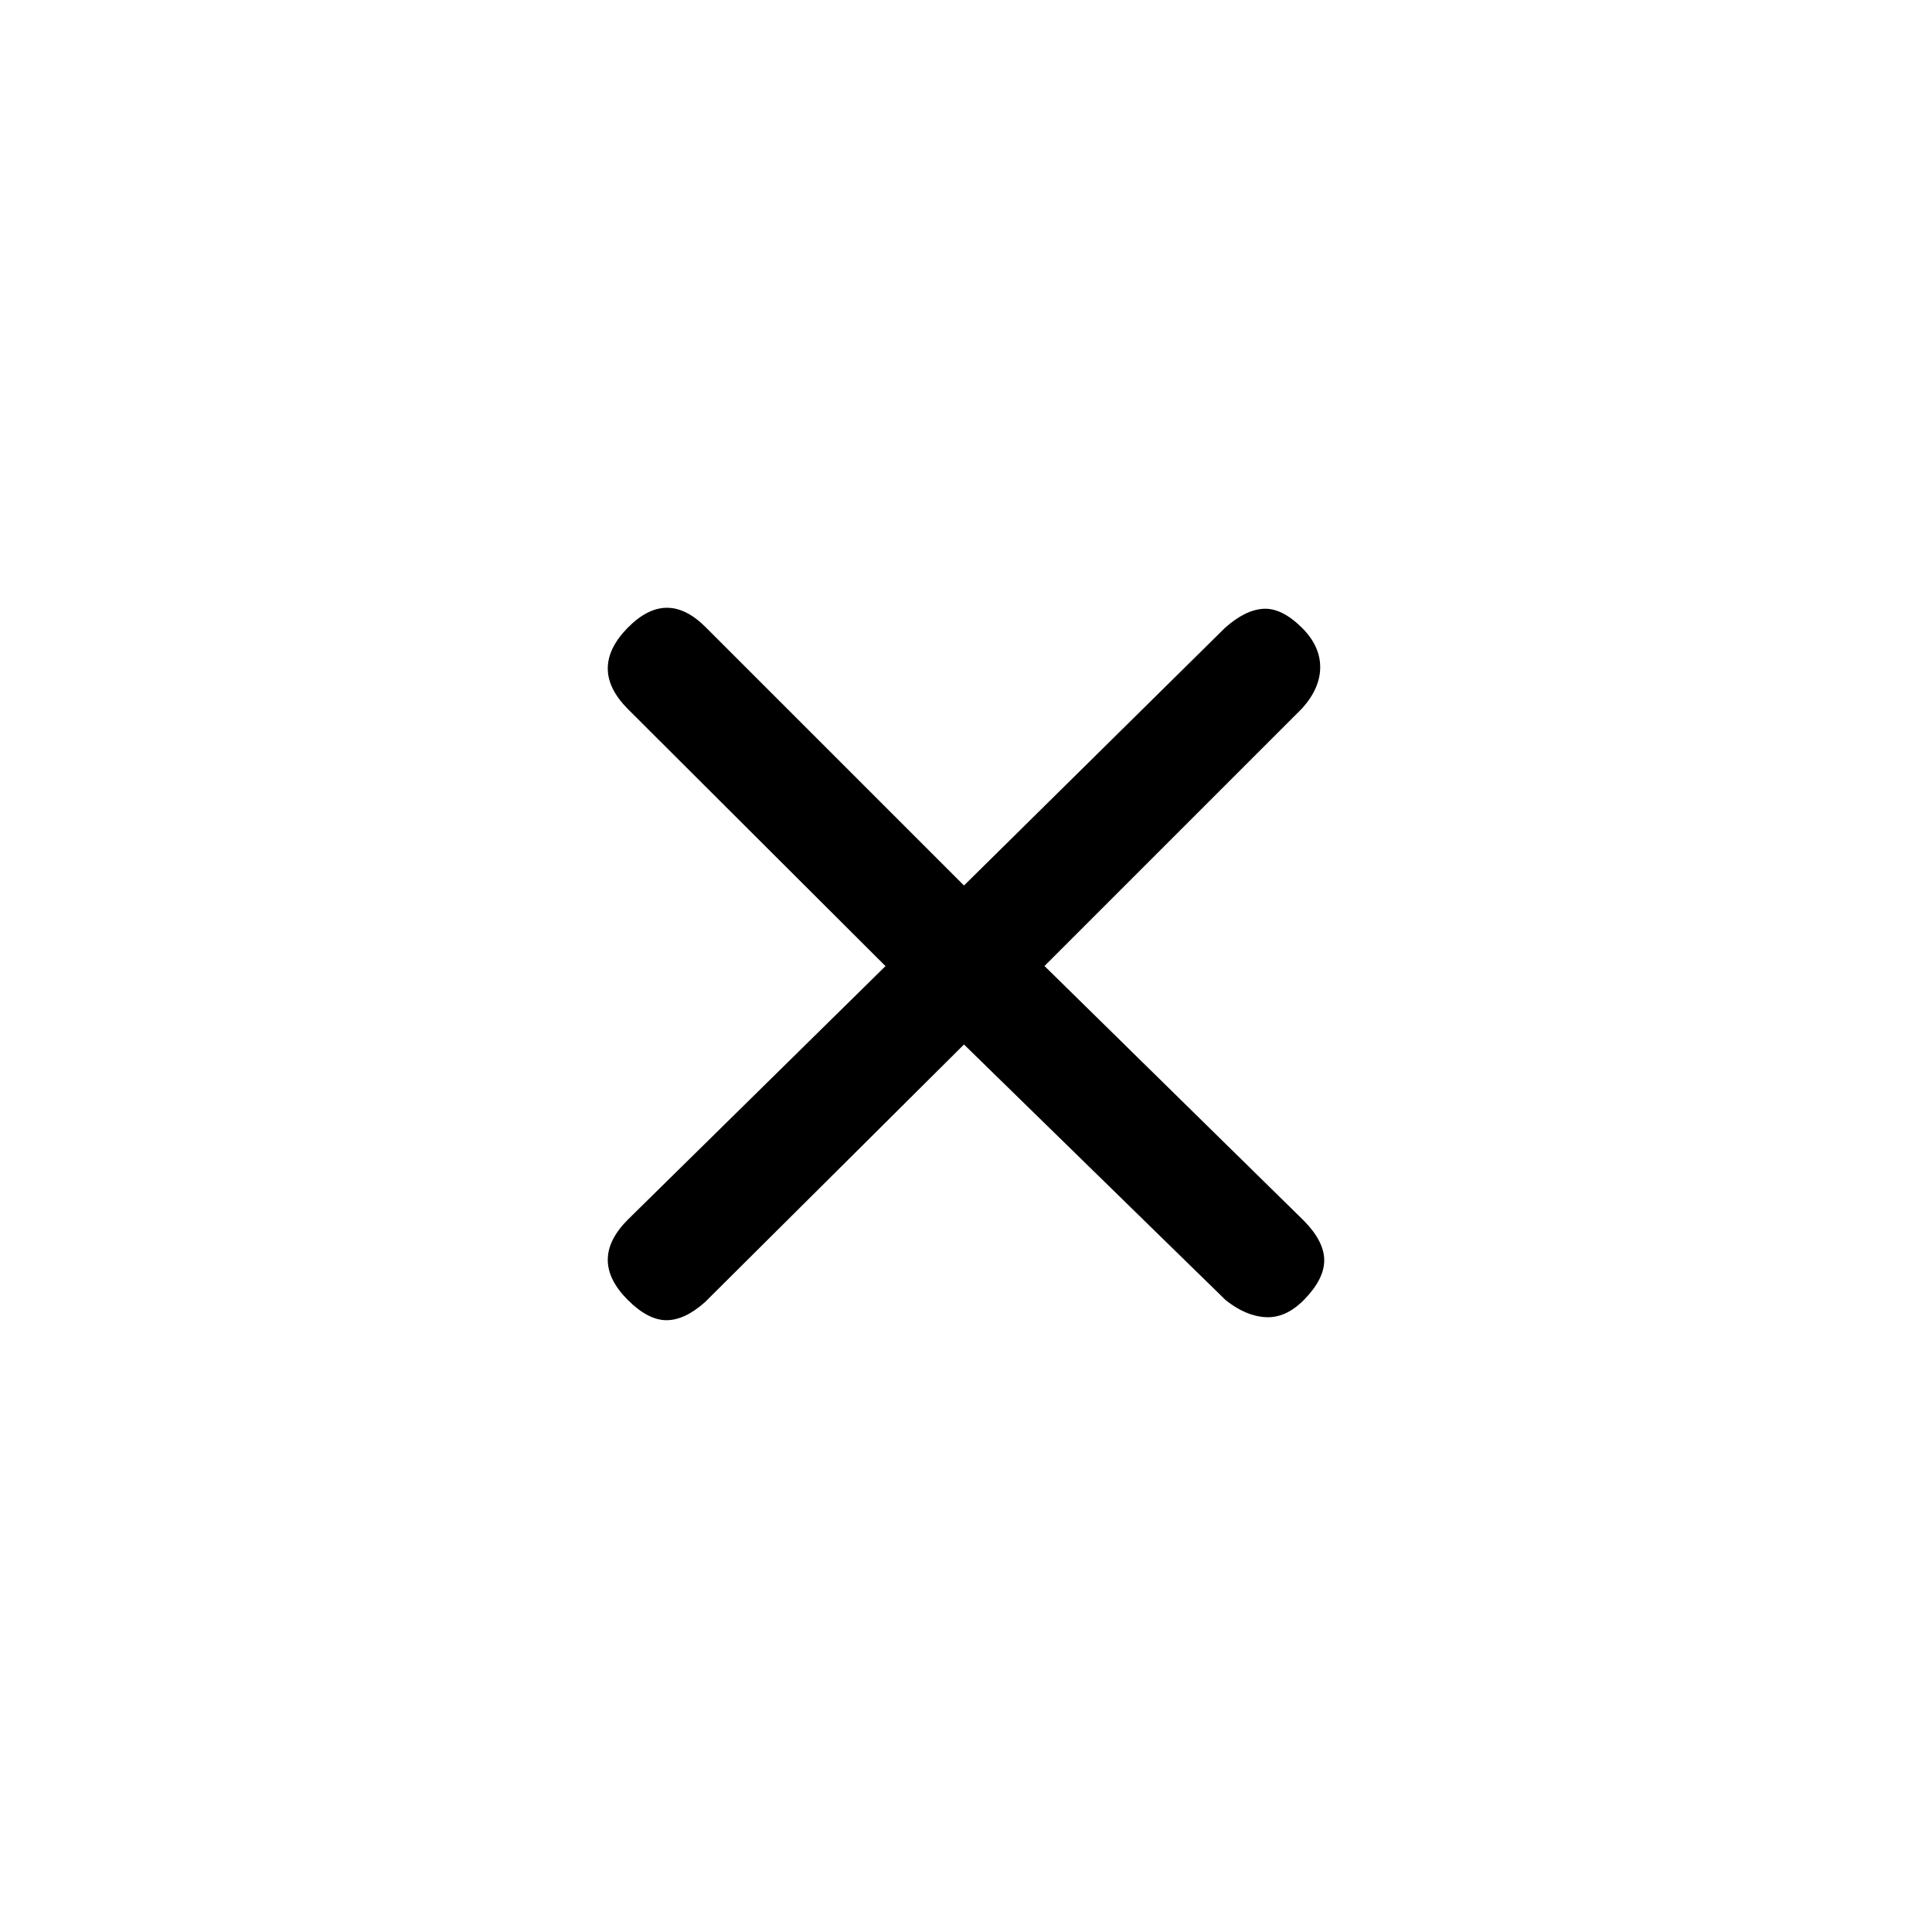 <svg xmlns="http://www.w3.org/2000/svg" height="24" viewBox="0 -960 960 960" width="24"><path d="M479-441 350.326-313q-10.064 9-19.163 9T312-314q-10-10-10-20t10-20l128-125.944-128-127.728q-10-10.065-10-20.164 0-10.1 9.836-20.164 9.836-10 19.582-10T351-648l128 128 129.672-128q10.065-9 19.164-9.5 9.1-.5 19.164 9.5 9 9 9 19.5t-9 20.5L519-480l129 126.674q10 10.226 10 19.575 0 9.349-10 19.575-9 9.176-19 8.676t-20-8.5L479-441Z"/></svg>